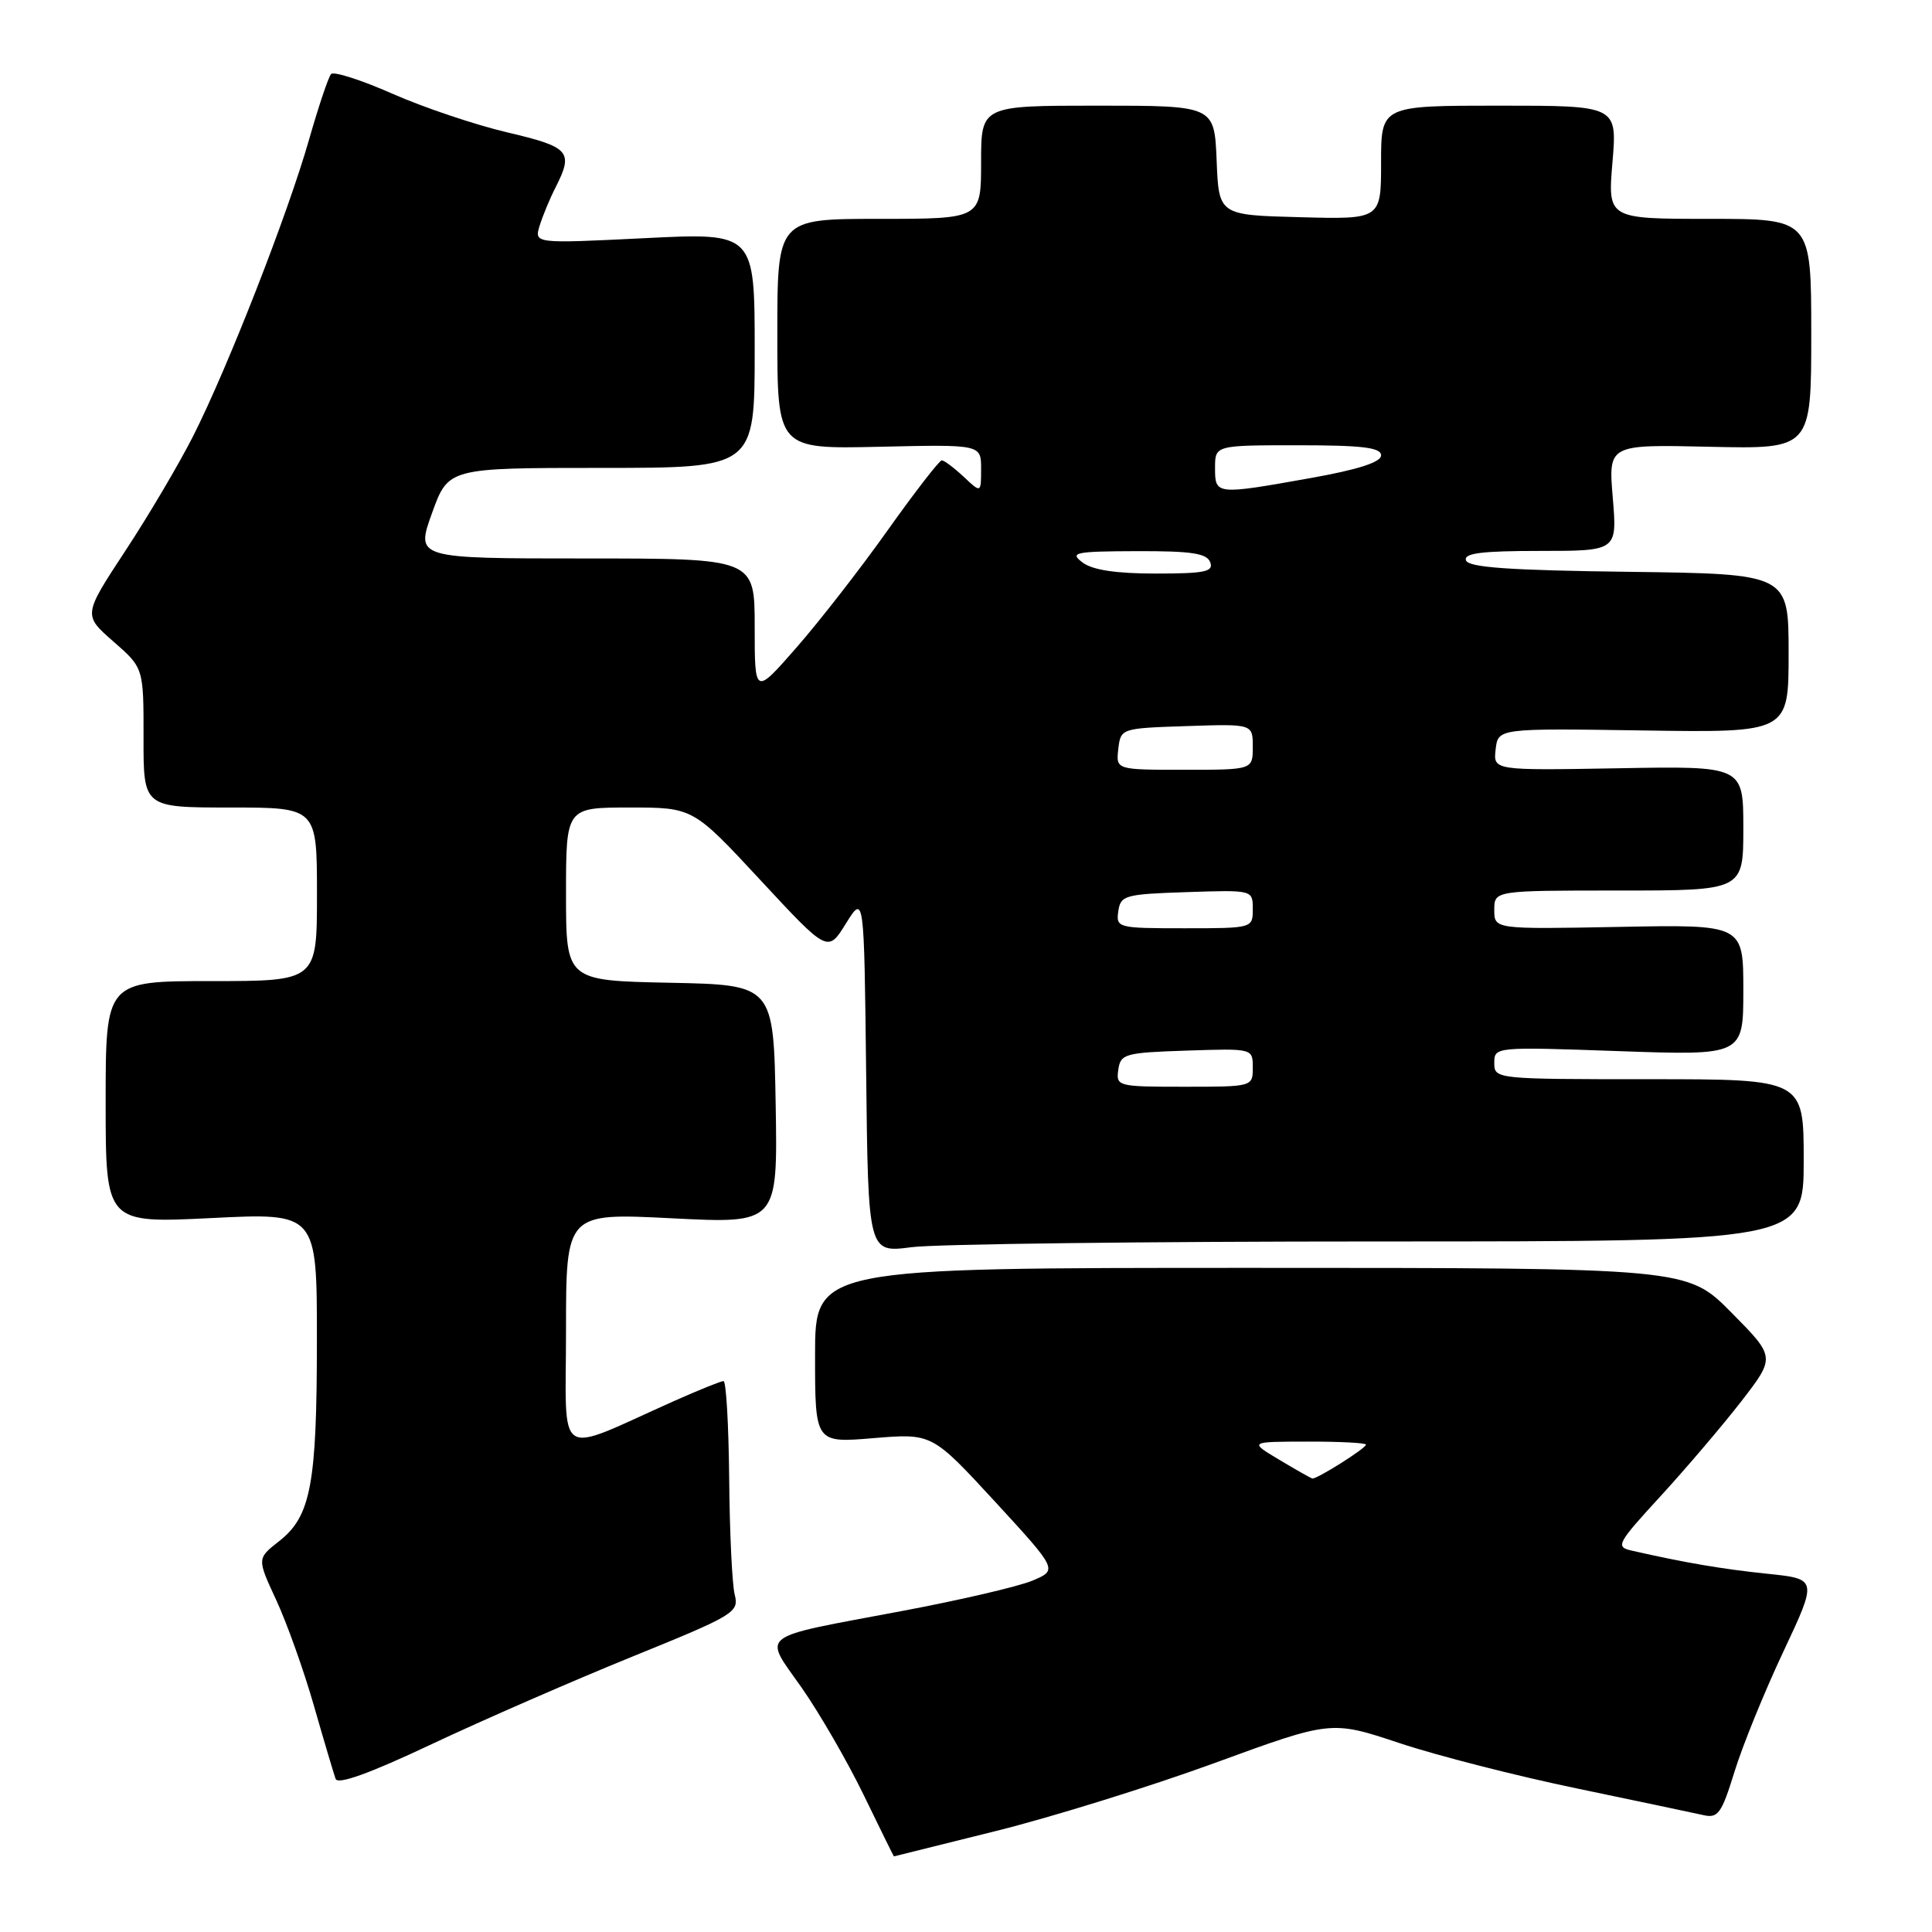 <?xml version="1.0" encoding="UTF-8" standalone="no"?>
<!DOCTYPE svg PUBLIC "-//W3C//DTD SVG 1.1//EN" "http://www.w3.org/Graphics/SVG/1.1/DTD/svg11.dtd" >
<svg xmlns="http://www.w3.org/2000/svg" xmlns:xlink="http://www.w3.org/1999/xlink" version="1.1" viewBox="0 0 256 256">
 <g >
 <path fill="currentColor"
d=" M 132.00 242.61 C 139.43 240.76 152.45 236.71 160.94 233.61 C 176.39 227.96 176.39 227.96 185.44 230.97 C 190.42 232.63 201.03 235.34 209.00 236.99 C 216.97 238.65 224.49 240.24 225.70 240.51 C 227.65 240.96 228.12 240.30 229.83 234.76 C 230.89 231.32 233.80 224.16 236.30 218.86 C 240.83 209.22 240.83 209.22 234.17 208.53 C 228.20 207.91 223.26 207.07 216.19 205.46 C 214.03 204.97 214.27 204.52 220.06 198.22 C 223.45 194.52 228.26 188.87 230.75 185.66 C 235.26 179.82 235.26 179.82 229.41 173.91 C 223.56 168.00 223.56 168.00 165.78 168.00 C 108.00 168.00 108.00 168.00 108.00 179.60 C 108.00 191.21 108.00 191.21 115.75 190.56 C 123.50 189.92 123.50 189.92 131.84 198.97 C 140.17 208.03 140.17 208.03 136.78 209.45 C 134.92 210.23 127.12 212.04 119.45 213.48 C 100.07 217.13 101.10 216.33 106.22 223.62 C 108.57 226.98 112.28 233.39 114.45 237.86 C 116.62 242.34 118.42 245.99 118.45 245.98 C 118.48 245.97 124.58 244.45 132.00 242.61 Z  M 83.74 219.53 C 97.36 214.00 97.95 213.64 97.35 211.28 C 97.01 209.92 96.68 203.00 96.62 195.90 C 96.55 188.81 96.22 183.00 95.87 183.00 C 95.53 183.00 92.61 184.18 89.37 185.62 C 73.32 192.78 75.00 193.87 75.00 176.32 C 75.00 160.72 75.00 160.72 89.03 161.43 C 103.05 162.14 103.05 162.14 102.78 146.32 C 102.50 130.50 102.50 130.50 88.75 130.22 C 75.00 129.94 75.00 129.94 75.00 118.47 C 75.00 107.00 75.00 107.00 83.42 107.00 C 91.83 107.00 91.83 107.00 100.76 116.62 C 109.69 126.24 109.69 126.24 112.09 122.37 C 114.50 118.50 114.50 118.50 114.77 142.26 C 115.04 166.01 115.04 166.01 120.77 165.26 C 123.92 164.84 151.81 164.50 182.75 164.50 C 239.00 164.50 239.00 164.50 239.00 153.75 C 239.00 143.00 239.00 143.00 218.50 143.00 C 198.18 143.00 198.00 142.98 198.00 140.85 C 198.00 138.71 198.09 138.70 214.50 139.28 C 231.00 139.86 231.00 139.86 231.00 131.18 C 231.00 122.50 231.00 122.50 214.50 122.82 C 198.00 123.13 198.00 123.13 198.00 120.57 C 198.00 118.00 198.00 118.00 214.50 118.00 C 231.00 118.00 231.00 118.00 231.00 109.75 C 231.00 101.50 231.00 101.50 214.43 101.80 C 197.86 102.09 197.86 102.09 198.18 99.30 C 198.50 96.50 198.50 96.50 217.75 96.79 C 237.00 97.08 237.00 97.08 237.00 86.56 C 237.00 76.04 237.00 76.04 215.83 75.77 C 199.98 75.57 194.56 75.19 194.25 74.25 C 193.93 73.30 196.32 73.00 204.06 73.00 C 214.29 73.00 214.29 73.00 213.70 65.95 C 213.11 58.89 213.11 58.89 226.56 59.20 C 240.00 59.50 240.00 59.50 240.00 44.25 C 240.00 29.00 240.00 29.00 226.51 29.00 C 213.03 29.00 213.03 29.00 213.66 21.50 C 214.29 14.00 214.29 14.00 198.65 14.00 C 183.00 14.00 183.00 14.00 183.00 21.53 C 183.00 29.07 183.00 29.07 172.25 28.78 C 161.50 28.50 161.50 28.50 161.21 21.25 C 160.91 14.00 160.91 14.00 145.46 14.00 C 130.00 14.00 130.00 14.00 130.00 21.50 C 130.00 29.00 130.00 29.00 116.50 29.00 C 103.00 29.00 103.00 29.00 103.00 44.25 C 103.00 59.50 103.00 59.50 116.50 59.20 C 130.00 58.89 130.00 58.89 130.00 62.12 C 130.00 65.35 130.00 65.35 127.69 63.17 C 126.41 61.98 125.11 61.00 124.79 61.00 C 124.47 61.00 121.25 65.16 117.63 70.25 C 114.02 75.34 108.57 82.34 105.53 85.81 C 100.00 92.13 100.00 92.13 100.00 83.06 C 100.00 74.00 100.00 74.00 77.54 74.00 C 55.08 74.00 55.08 74.00 57.24 68.00 C 59.40 62.00 59.40 62.00 79.70 62.00 C 100.00 62.00 100.00 62.00 100.00 46.42 C 100.00 30.83 100.00 30.83 85.39 31.56 C 70.78 32.28 70.78 32.28 71.51 29.89 C 71.92 28.58 72.87 26.28 73.63 24.80 C 76.02 20.09 75.48 19.48 67.25 17.55 C 62.99 16.55 56.12 14.24 52.00 12.42 C 47.88 10.60 44.22 9.43 43.87 9.81 C 43.52 10.19 42.21 14.10 40.95 18.50 C 38.15 28.33 30.15 48.79 25.58 57.81 C 23.71 61.49 19.68 68.33 16.60 73.00 C 11.02 81.50 11.02 81.50 15.02 85.00 C 19.03 88.50 19.03 88.50 19.02 97.75 C 19.00 107.00 19.00 107.00 30.50 107.00 C 42.00 107.00 42.00 107.00 42.00 118.50 C 42.00 130.00 42.00 130.00 28.00 130.00 C 14.00 130.00 14.00 130.00 14.00 146.04 C 14.00 162.09 14.00 162.09 28.00 161.40 C 42.00 160.70 42.00 160.70 41.99 177.60 C 41.99 196.68 41.19 200.92 36.99 204.21 C 34.05 206.51 34.05 206.51 36.60 212.01 C 38.00 215.03 40.25 221.32 41.59 226.00 C 42.93 230.68 44.23 235.04 44.47 235.71 C 44.76 236.51 48.98 234.99 57.20 231.11 C 63.97 227.92 75.91 222.71 83.74 219.53 Z  M 169.50 193.42 C 165.50 191.03 165.50 191.03 173.25 191.02 C 177.51 191.01 181.00 191.19 181.00 191.42 C 181.00 191.91 174.44 196.04 173.88 195.91 C 173.67 195.85 171.70 194.74 169.50 193.42 Z  M 148.18 141.75 C 148.48 139.64 149.04 139.48 157.25 139.21 C 166.00 138.92 166.00 138.92 166.00 141.46 C 166.00 143.99 165.98 144.00 156.93 144.00 C 148.10 144.00 147.87 143.94 148.18 141.75 Z  M 148.18 120.75 C 148.48 118.64 149.04 118.48 157.25 118.21 C 166.00 117.92 166.00 117.92 166.00 120.46 C 166.00 122.99 165.98 123.00 156.93 123.00 C 148.10 123.00 147.87 122.94 148.18 120.75 Z  M 148.18 99.25 C 148.50 96.51 148.53 96.50 157.25 96.21 C 166.00 95.92 166.00 95.92 166.00 98.96 C 166.00 102.00 166.00 102.00 156.93 102.00 C 147.87 102.00 147.87 102.00 148.18 99.25 Z  M 143.44 74.53 C 141.69 73.21 142.39 73.06 150.64 73.03 C 157.87 73.01 159.91 73.31 160.36 74.50 C 160.84 75.75 159.66 76.00 153.16 76.00 C 147.87 76.00 144.76 75.53 143.44 74.53 Z  M 161.00 62.00 C 161.00 59.00 161.00 59.00 172.00 59.00 C 180.52 59.00 183.00 59.30 183.00 60.34 C 183.00 61.24 179.97 62.22 173.69 63.34 C 161.08 65.59 161.00 65.58 161.00 62.00 Z "/>
</g>
</svg>